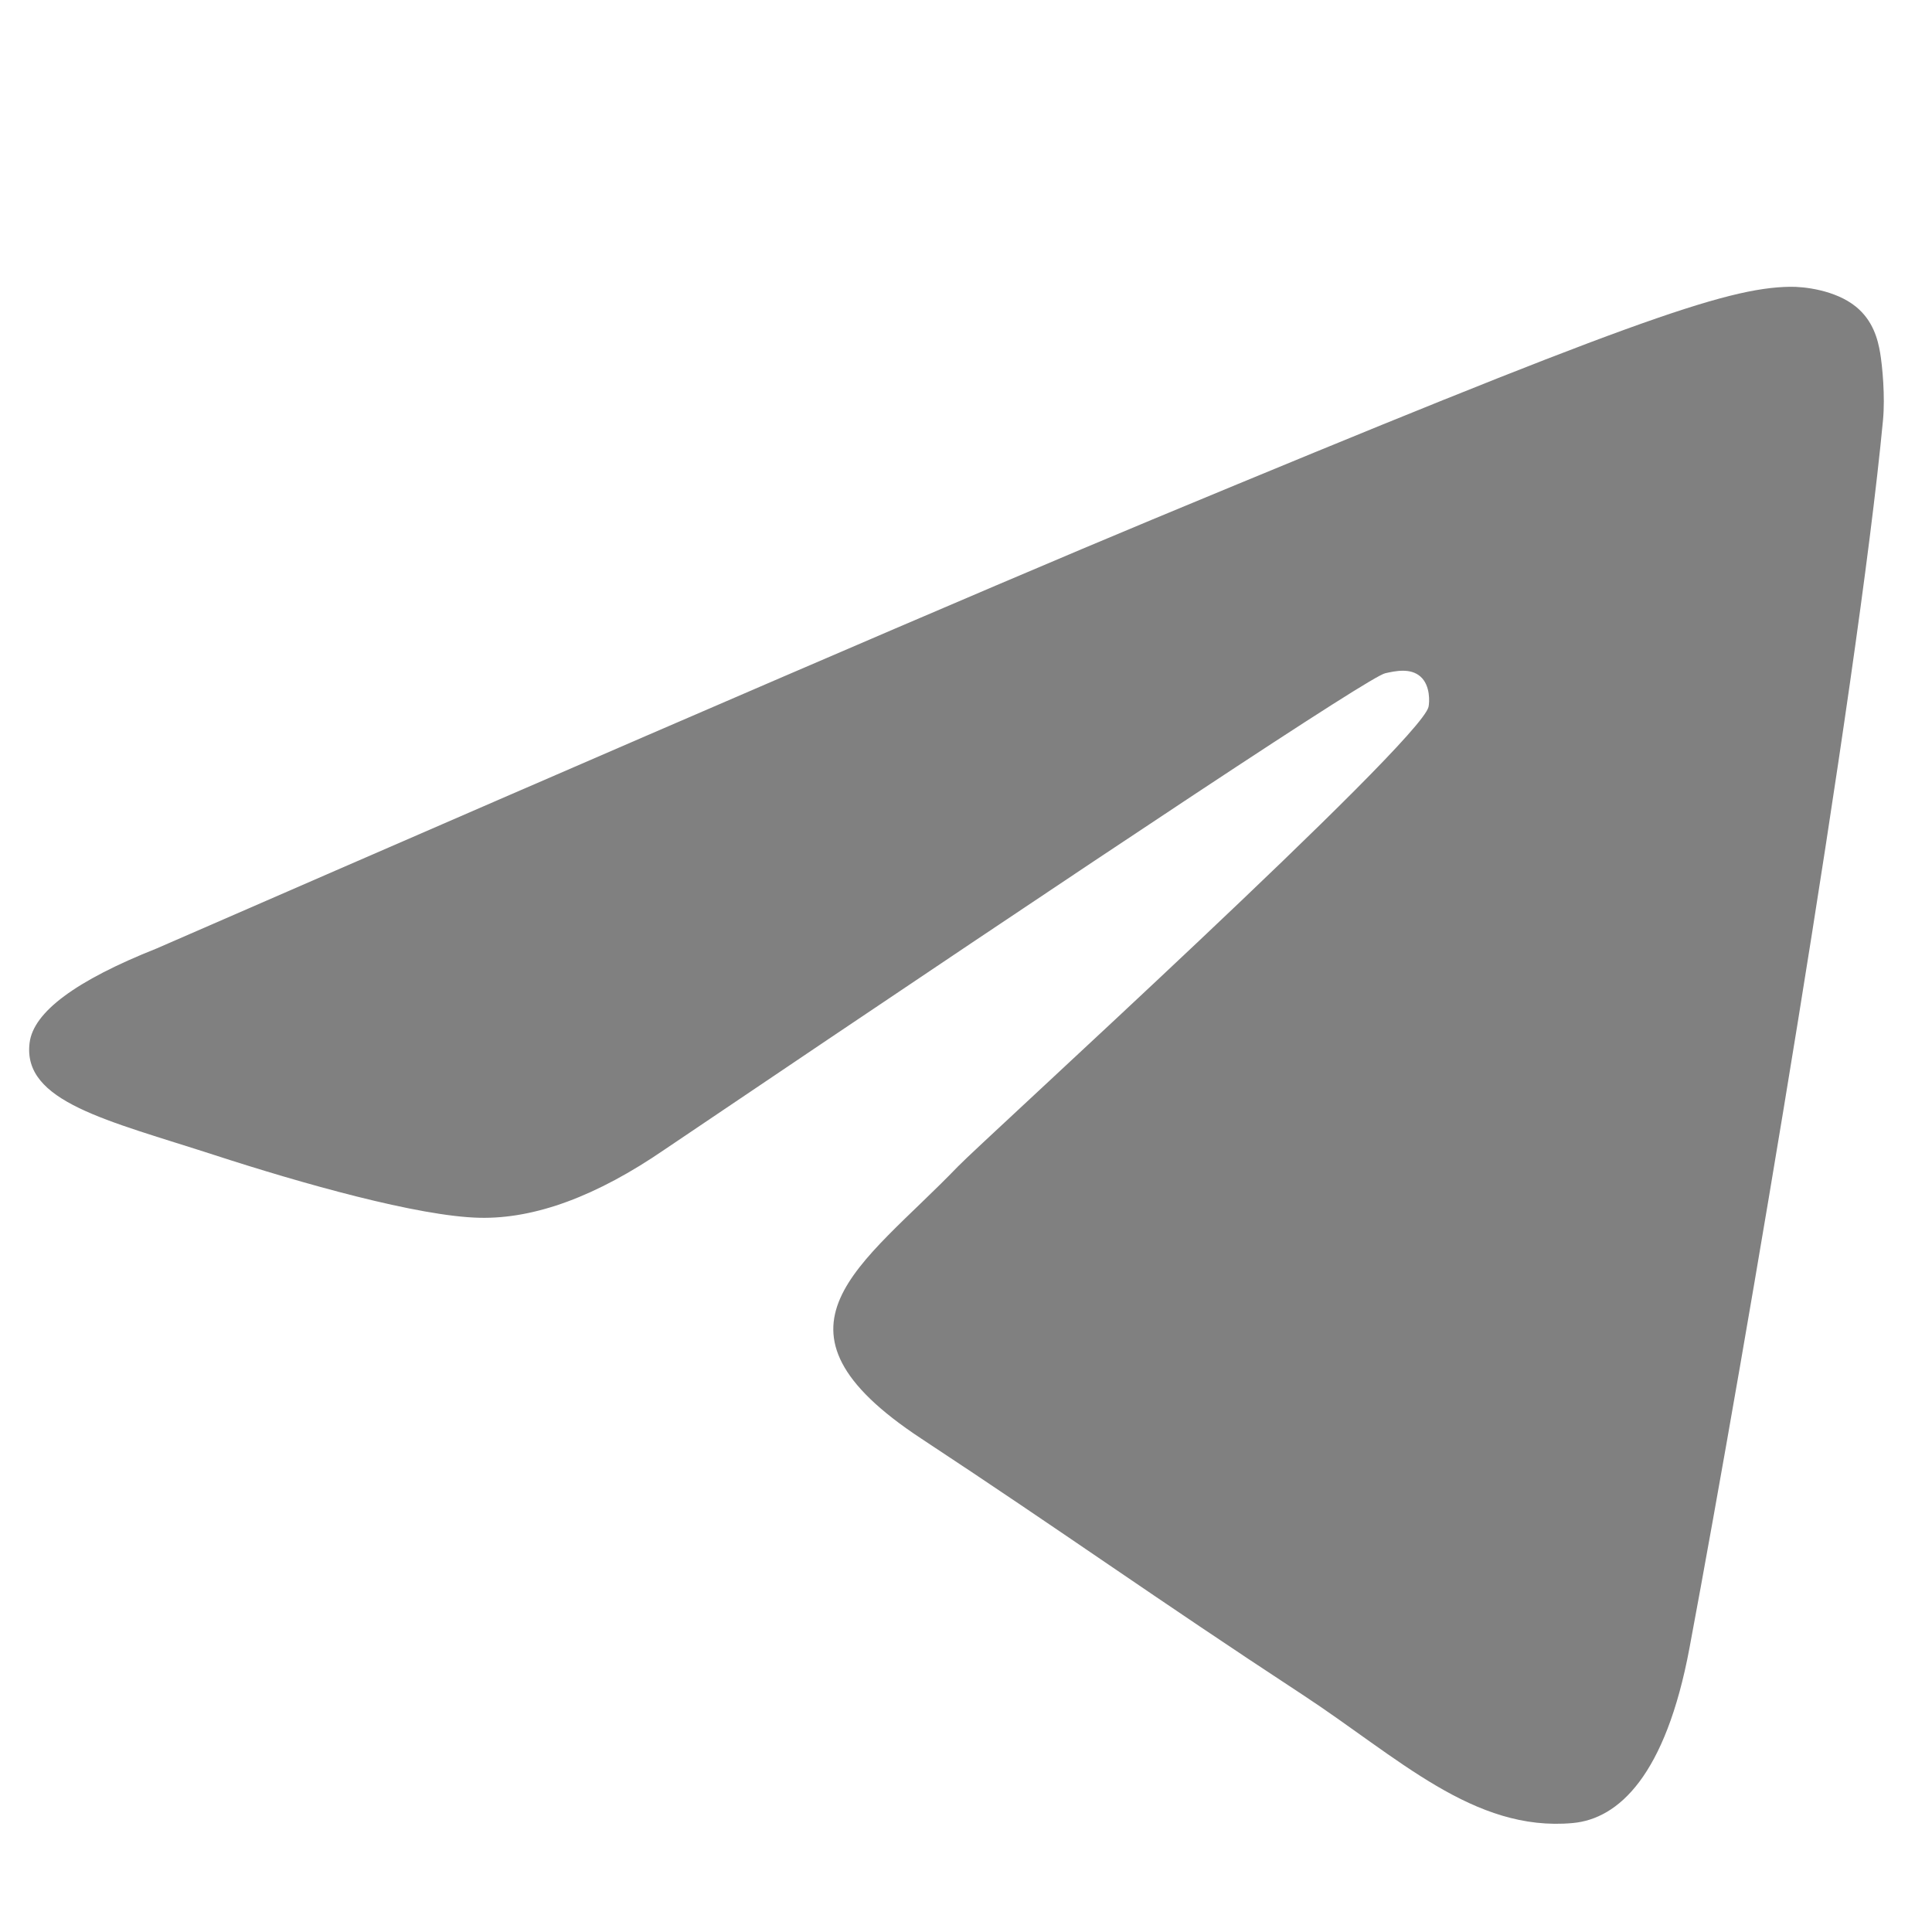 <svg width="25" height="25" viewBox="0 0 25 25" fill="none" xmlns="http://www.w3.org/2000/svg">
<g id="telegram-mono" clip-path="url(#clip0_171_3543)">
<path id="Vector" fill-rule="evenodd" clip-rule="evenodd" d="M2.027 12.273C8.469 9.466 12.765 7.615 14.915 6.721C21.052 4.169 22.327 3.725 23.158 3.711C23.341 3.707 23.75 3.753 24.015 3.968C24.238 4.149 24.3 4.394 24.329 4.566C24.358 4.738 24.395 5.13 24.366 5.436C24.034 8.93 22.594 17.41 21.862 21.324C21.552 22.98 20.942 23.536 20.352 23.59C19.069 23.708 18.094 22.742 16.851 21.927C14.906 20.652 13.807 19.858 11.919 18.614C9.737 17.177 11.152 16.386 12.395 15.095C12.721 14.757 18.375 9.613 18.485 9.147C18.498 9.089 18.511 8.871 18.382 8.756C18.253 8.641 18.062 8.681 17.924 8.712C17.729 8.756 14.622 10.81 8.603 14.873C7.721 15.479 6.922 15.774 6.206 15.758C5.417 15.741 3.899 15.312 2.771 14.945C1.387 14.496 0.287 14.258 0.383 13.494C0.432 13.096 0.98 12.689 2.027 12.273Z" fill="#808080"/>
</g>
<defs>
<clipPath id="clip0_171_3543">
<rect width="24" height="24" fill="white" transform="translate(0.377 0.71)"/>
</clipPath>
</defs>
</svg>
